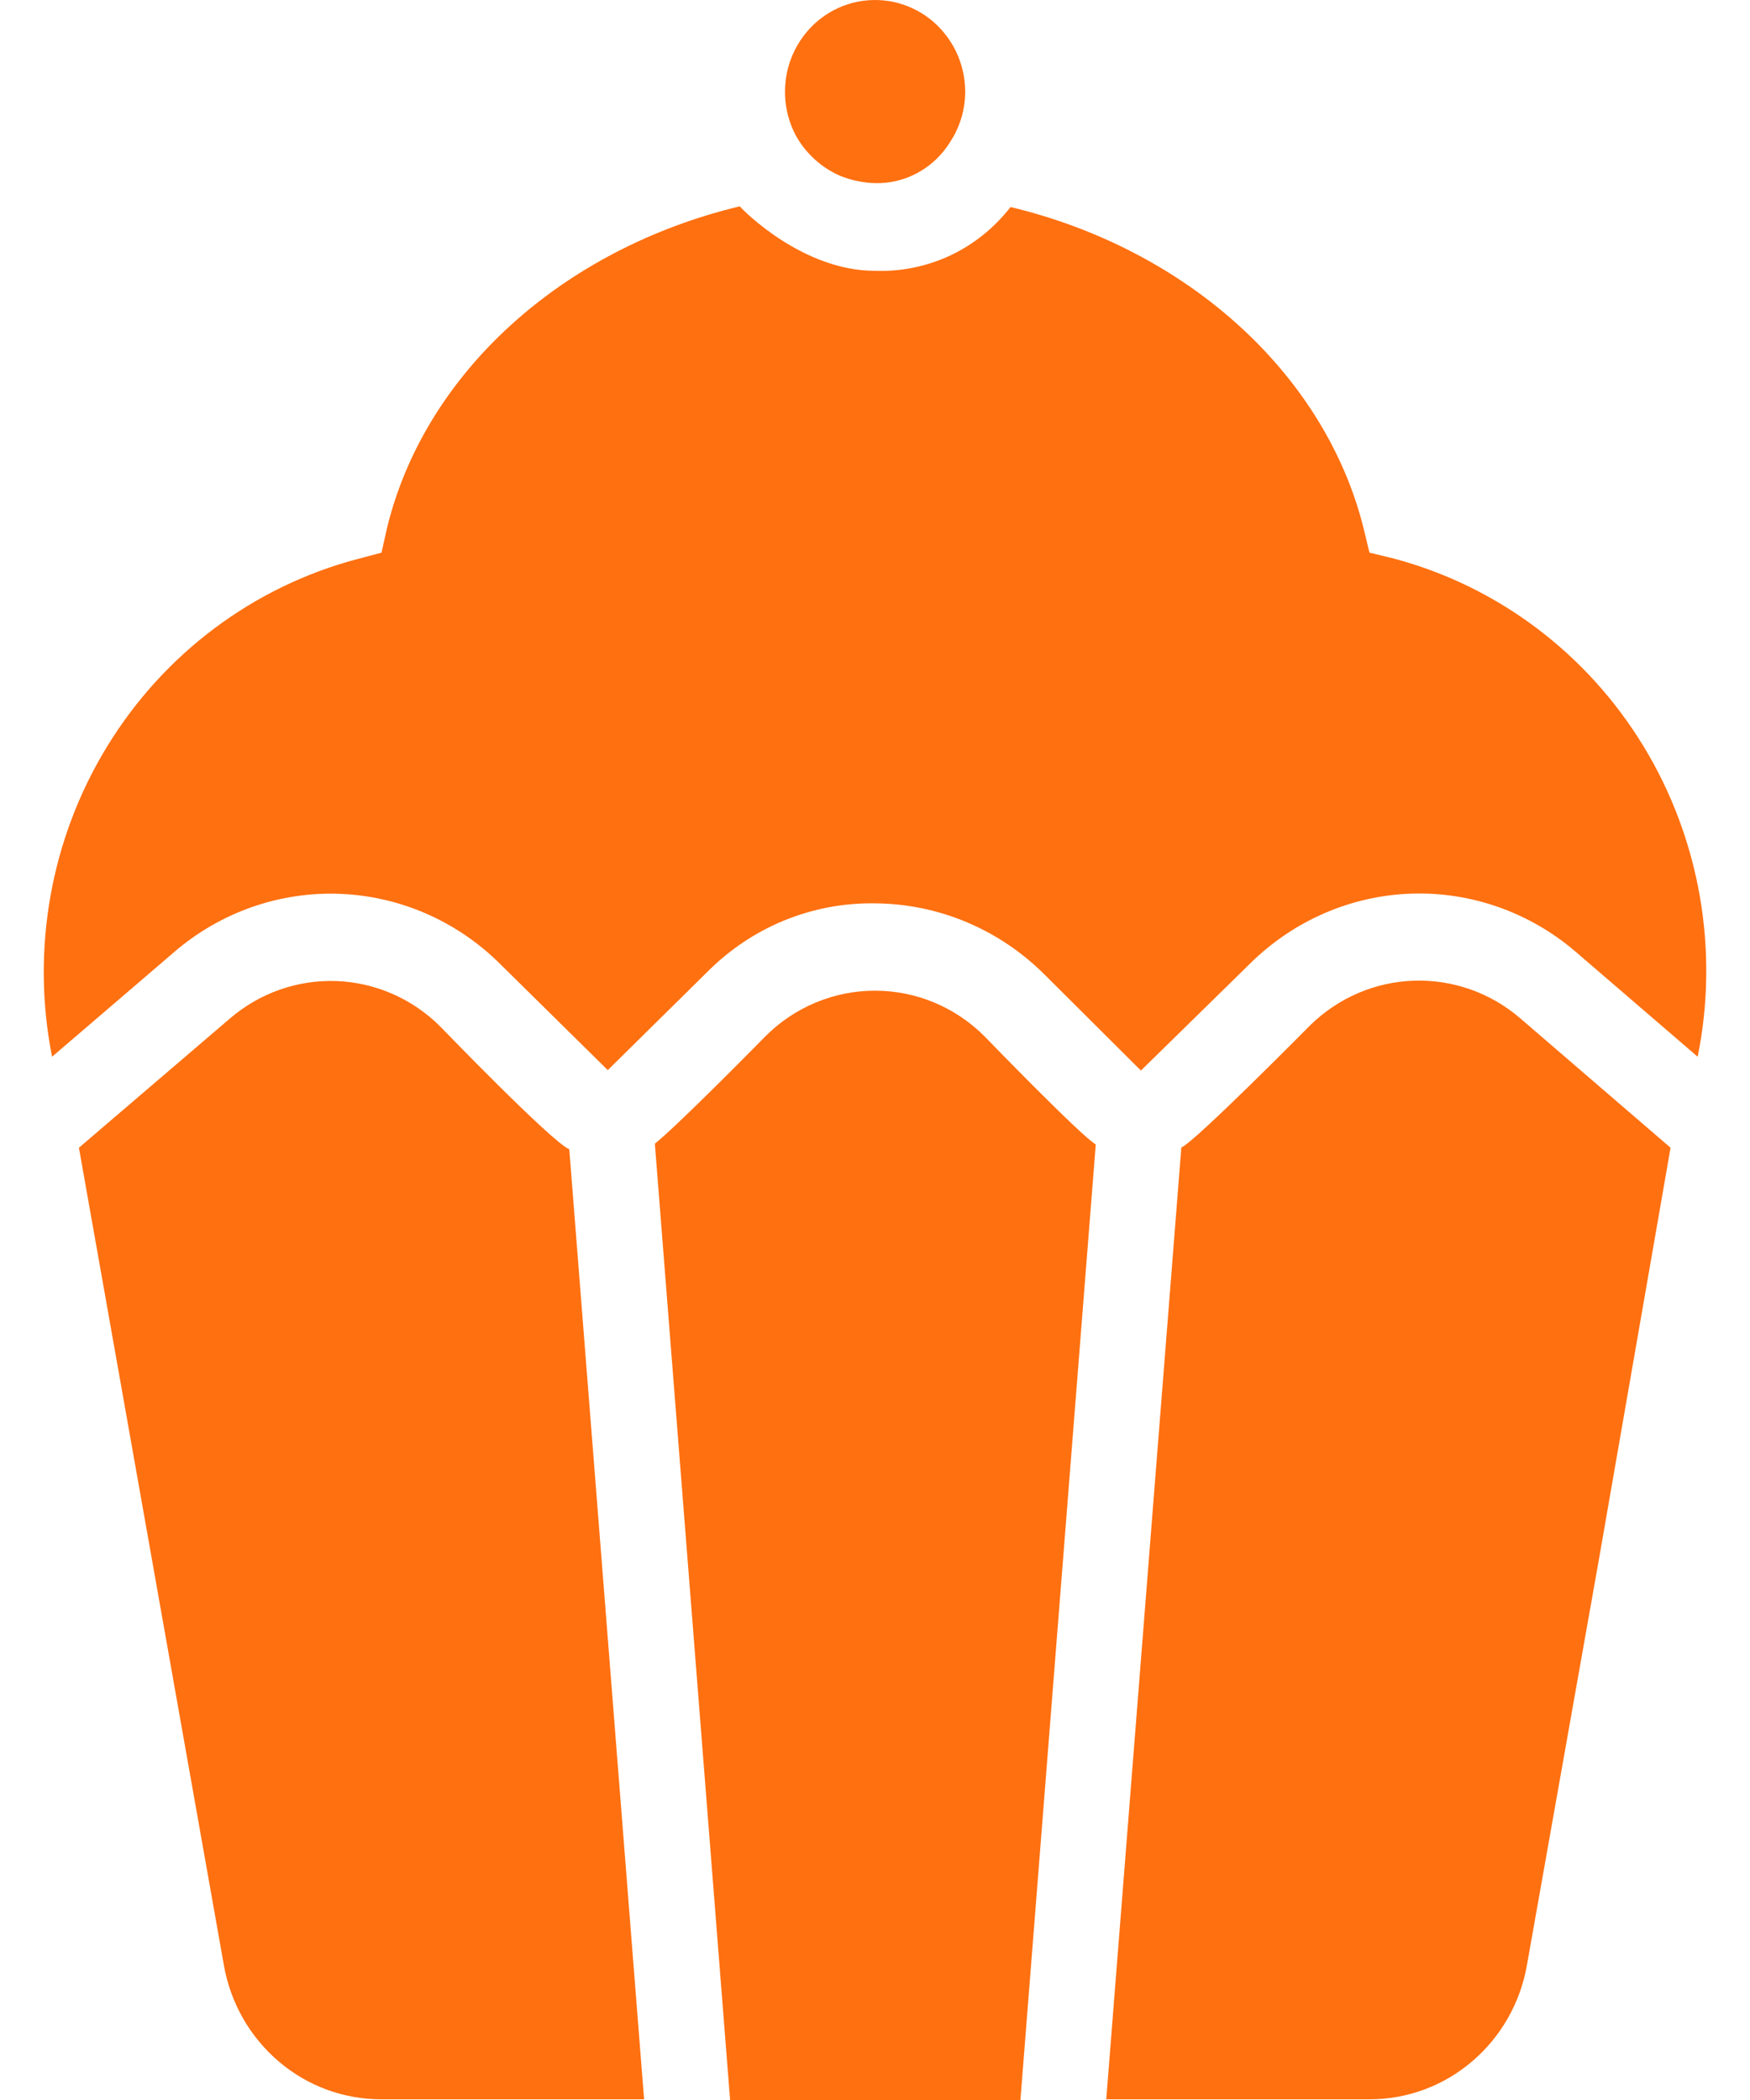 <svg width="20" height="24" viewBox="0 0 20 24" fill="none" xmlns="http://www.w3.org/2000/svg">
<path d="M11.252 11.844C10.918 11.509 10.468 11.322 10 11.322C9.531 11.322 9.081 11.509 8.747 11.844C8.747 11.844 7.764 12.846 7.484 13.071L8.344 24H11.662L12.523 13.079C12.36 12.989 11.252 11.844 11.252 11.844Z" fill="#FF7010"/>
<path d="M5.031 11.731C4.713 11.414 4.289 11.228 3.844 11.212C3.398 11.196 2.963 11.35 2.623 11.644L0.902 13.117L2.559 22.462C2.635 22.892 2.857 23.28 3.186 23.56C3.514 23.84 3.929 23.993 4.358 23.992H7.361L6.506 13.134C6.312 13.059 5.031 11.731 5.031 11.731Z" fill="#FF7010"/>
<path d="M9.603 2.01C9.73 2.061 9.864 2.089 10.001 2.093C10.172 2.097 10.341 2.056 10.491 1.973C10.641 1.891 10.768 1.77 10.859 1.622C10.971 1.452 11.031 1.251 11.031 1.046C11.03 0.886 10.994 0.729 10.925 0.586C10.855 0.443 10.755 0.318 10.632 0.22C10.508 0.122 10.364 0.055 10.211 0.022C10.058 -0.01 9.899 -0.007 9.747 0.032C9.596 0.071 9.455 0.145 9.335 0.248C9.216 0.352 9.121 0.481 9.058 0.627C8.995 0.773 8.966 0.932 8.972 1.091C8.978 1.25 9.02 1.406 9.094 1.547C9.209 1.754 9.388 1.917 9.603 2.01Z" fill="#FF7010"/>
<path d="M15.931 6.384L15.651 6.316L15.582 6.03C15.142 4.277 13.577 2.852 11.549 2.366C11.365 2.603 11.129 2.793 10.86 2.92C10.59 3.046 10.295 3.106 9.998 3.095C9.175 3.095 8.494 2.406 8.455 2.358C6.43 2.844 4.864 4.254 4.427 6.018L4.36 6.316L4.078 6.391C2.894 6.706 1.874 7.47 1.226 8.528C0.578 9.585 0.353 10.855 0.595 12.077L1.989 10.882C2.515 10.428 3.189 10.19 3.878 10.215C4.568 10.24 5.223 10.526 5.717 11.018L6.946 12.23L8.071 11.12C8.324 10.863 8.624 10.659 8.956 10.522C9.287 10.386 9.641 10.318 9.998 10.324C10.724 10.328 11.419 10.62 11.938 11.138L13.039 12.235L14.294 11.005C14.789 10.519 15.442 10.236 16.129 10.213C16.816 10.19 17.486 10.428 18.011 10.88L19.402 12.077C19.649 10.856 19.426 9.584 18.781 8.525C18.135 7.466 17.115 6.699 15.931 6.384Z" fill="#FF7010"/>
<path d="M14.975 11.716C14.975 11.716 13.653 13.054 13.501 13.114L12.643 23.992H15.651C16.08 23.993 16.494 23.84 16.823 23.56C17.152 23.28 17.374 22.892 17.45 22.462L18.274 17.818L19.092 13.117L17.372 11.636C17.033 11.345 16.601 11.193 16.158 11.208C15.716 11.222 15.294 11.404 14.975 11.716Z" fill="#FF7010"/>
</svg>
